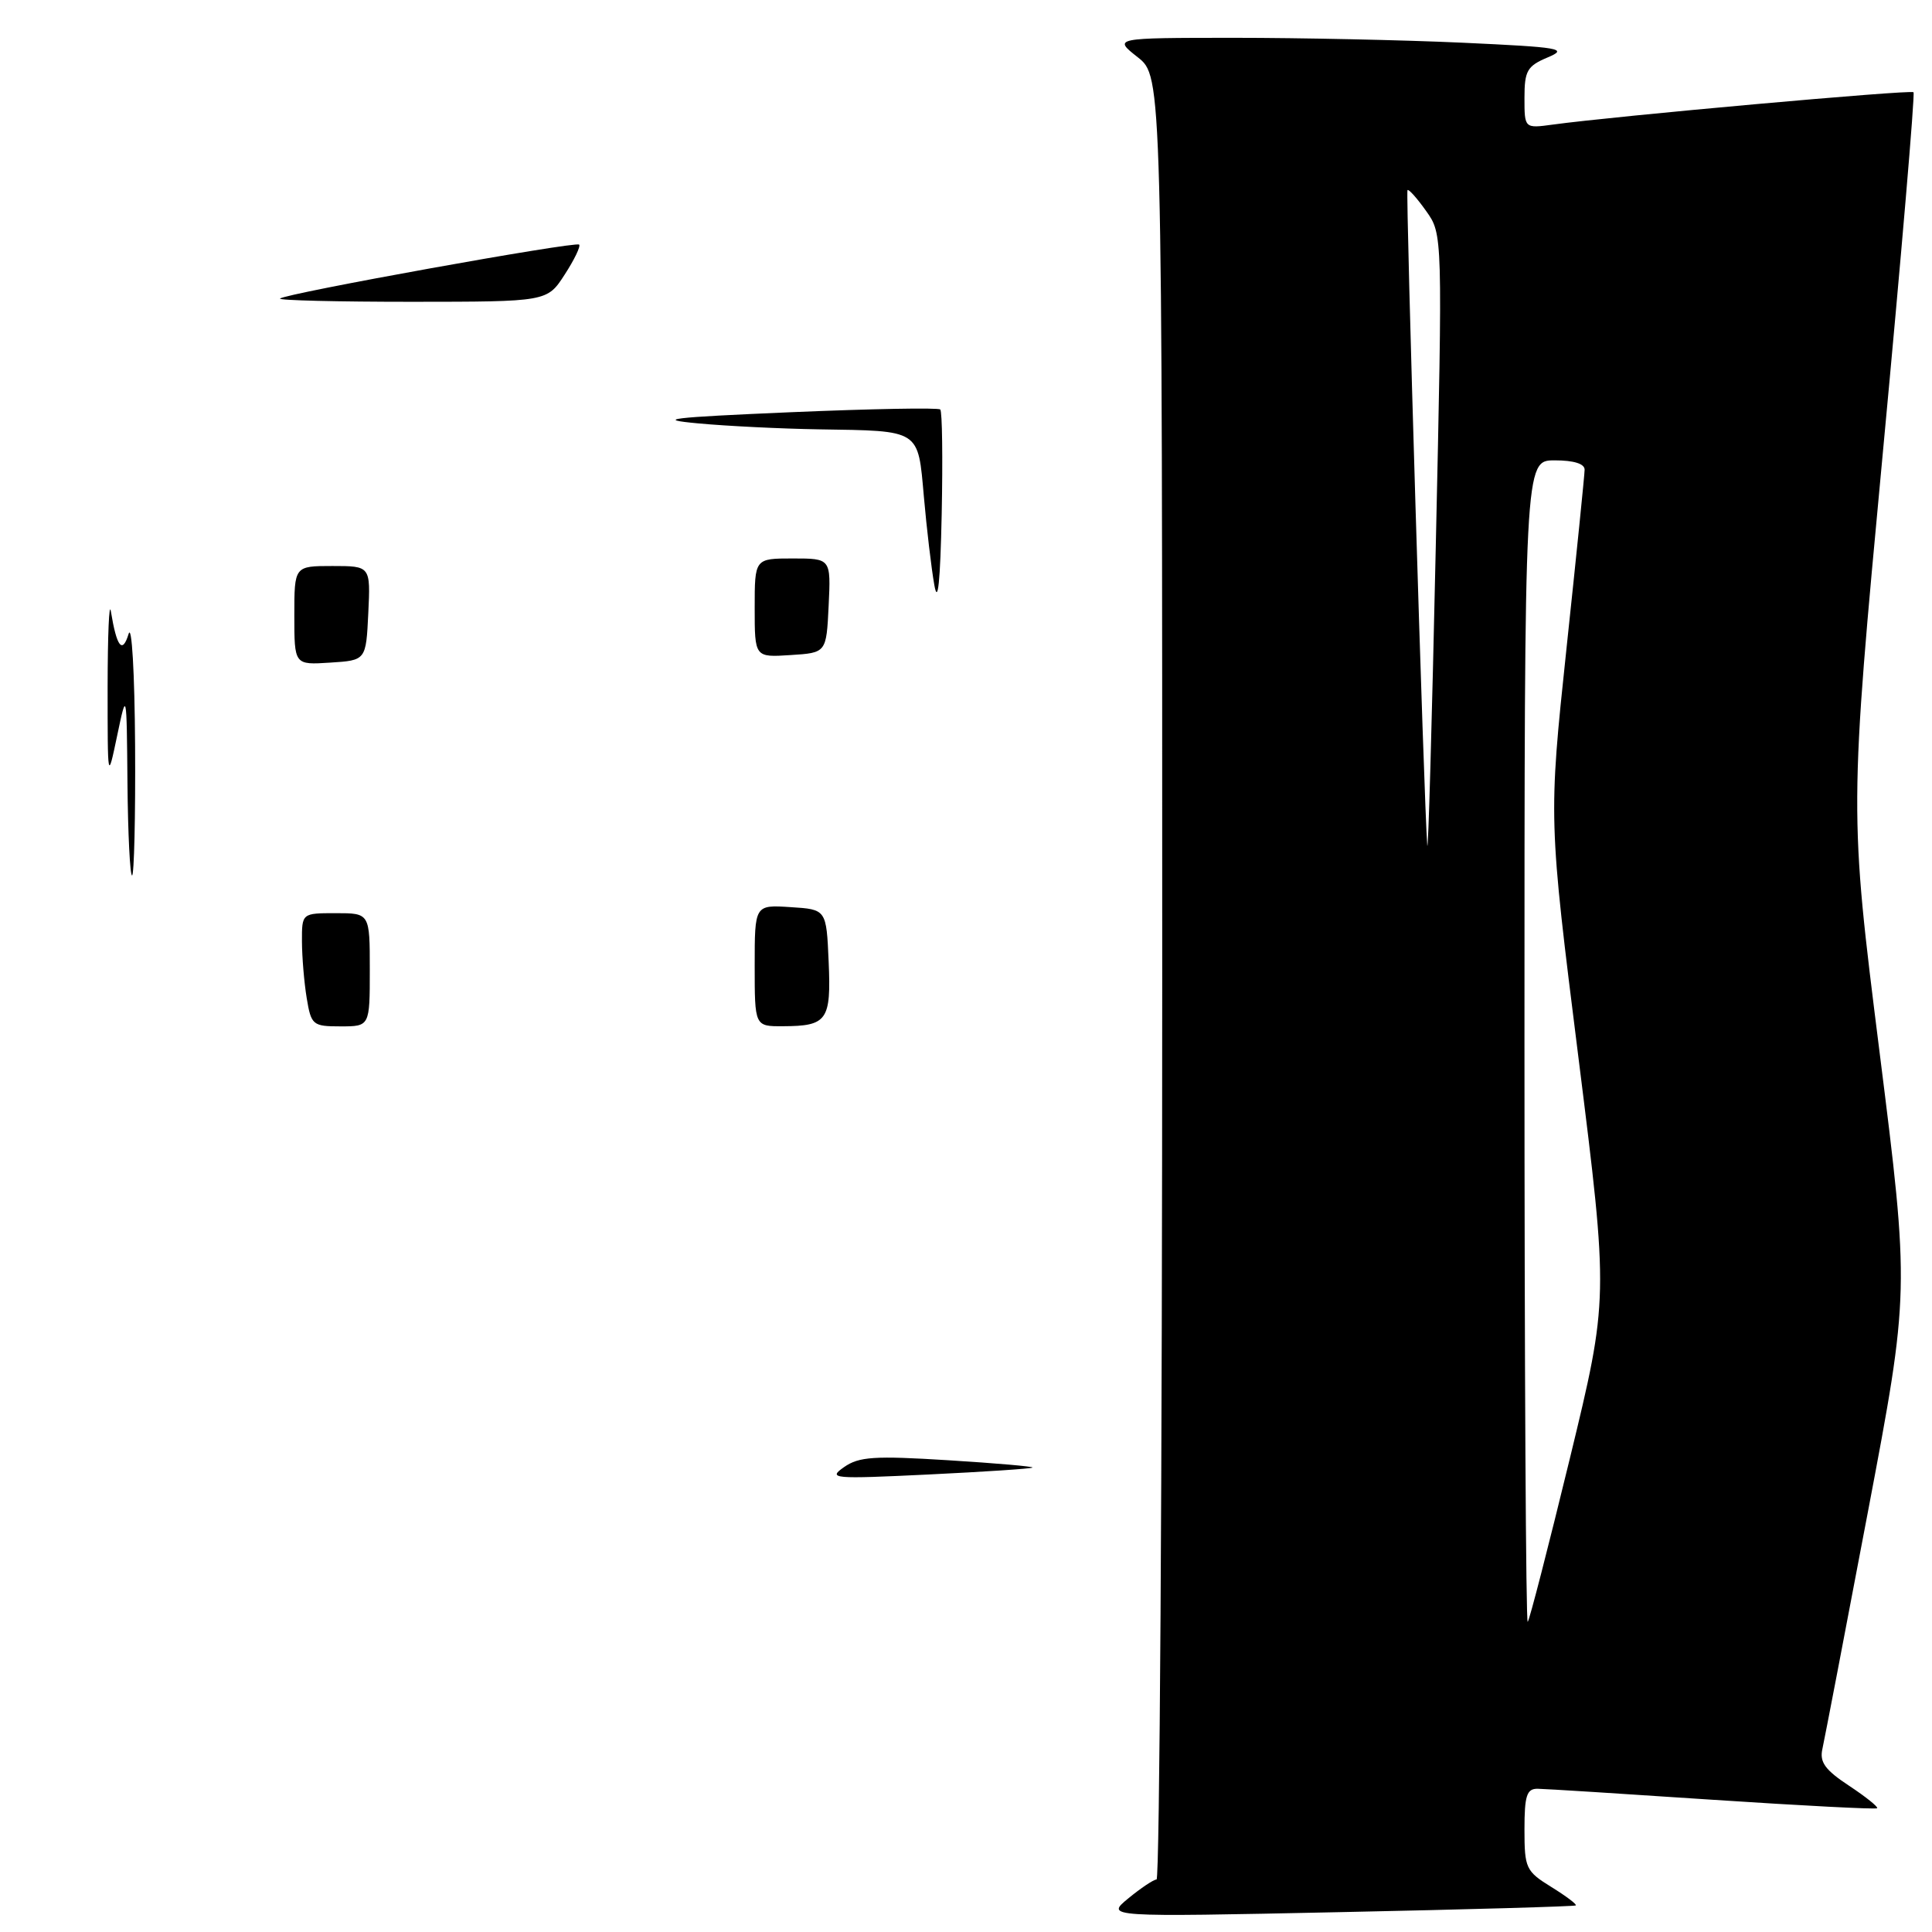<?xml version="1.0" encoding="UTF-8" standalone="no"?>
<!DOCTYPE svg PUBLIC "-//W3C//DTD SVG 1.1//EN" "http://www.w3.org/Graphics/SVG/1.1/DTD/svg11.dtd" >
<svg xmlns="http://www.w3.org/2000/svg" xmlns:xlink="http://www.w3.org/1999/xlink" version="1.1" viewBox="0 0 256 256">
 <g >
 <path fill="currentColor"
d=" M 208.80 252.48 C 208.97 252.34 207.51 251.24 205.55 250.03 C 202.19 247.95 202.00 247.55 202.00 242.42 C 202.00 237.92 202.30 237.00 203.75 237.02 C 204.71 237.03 215.16 237.69 226.96 238.48 C 238.77 239.26 248.56 239.77 248.73 239.60 C 248.90 239.43 247.23 238.09 245.01 236.62 C 241.82 234.52 241.08 233.48 241.48 231.73 C 241.75 230.50 244.47 216.37 247.51 200.32 C 253.04 171.14 253.04 171.14 249.04 139.32 C 245.04 107.50 245.04 107.50 249.48 60.05 C 251.93 33.95 253.76 12.43 253.55 12.22 C 253.19 11.86 213.87 15.39 205.75 16.51 C 202.00 17.02 202.00 17.02 202.00 12.96 C 202.00 9.38 202.36 8.75 205.07 7.61 C 207.86 6.44 206.79 6.26 193.82 5.66 C 185.95 5.30 172.30 5.01 163.50 5.01 C 147.50 5.02 147.50 5.02 150.75 7.58 C 154.00 10.14 154.00 10.14 154.00 129.57 C 154.00 195.26 153.66 249.02 153.25 249.04 C 152.84 249.06 151.15 250.19 149.50 251.55 C 146.50 254.02 146.50 254.02 177.50 253.37 C 194.55 253.02 208.64 252.61 208.80 252.48 Z  M 111.84 194.40 C 113.82 193.01 115.86 192.88 125.65 193.49 C 131.96 193.88 136.99 194.32 136.81 194.46 C 136.64 194.61 130.43 195.02 123.00 195.38 C 110.34 195.99 109.65 195.93 111.84 194.40 Z  M 40.64 132.25 C 40.30 130.19 40.02 126.81 40.01 124.75 C 40.00 121.00 40.00 121.00 44.50 121.00 C 49.00 121.00 49.00 121.00 49.00 128.50 C 49.00 136.00 49.00 136.00 45.13 136.00 C 41.44 136.00 41.23 135.83 40.64 132.25 Z  M 100.00 127.95 C 100.00 119.89 100.00 119.89 104.75 120.20 C 109.50 120.50 109.50 120.50 109.80 127.41 C 110.14 135.21 109.61 135.96 103.75 135.98 C 100.00 136.00 100.00 136.00 100.00 127.95 Z  M 16.89 103.75 C 16.78 91.50 16.78 91.50 15.52 97.50 C 14.26 103.50 14.26 103.50 14.26 91.00 C 14.27 84.12 14.46 79.62 14.69 81.00 C 15.47 85.75 16.21 86.70 17.04 84.00 C 17.46 82.61 17.84 89.14 17.90 98.75 C 17.96 108.24 17.77 116.00 17.50 116.00 C 17.23 116.00 16.95 110.49 16.89 103.75 Z  M 39.00 81.55 C 39.00 75.00 39.00 75.00 44.05 75.00 C 49.10 75.00 49.10 75.00 48.80 81.25 C 48.50 87.50 48.50 87.50 43.75 87.80 C 39.00 88.11 39.00 88.11 39.00 81.55 Z  M 100.00 80.55 C 100.00 74.00 100.00 74.00 105.05 74.00 C 110.10 74.00 110.10 74.00 109.80 80.25 C 109.50 86.50 109.50 86.50 104.75 86.80 C 100.00 87.11 100.00 87.11 100.00 80.55 Z  M 123.80 77.50 C 123.41 75.30 122.79 70.05 122.42 65.83 C 121.62 56.83 122.04 57.10 108.50 56.89 C 103.55 56.81 96.35 56.46 92.50 56.10 C 86.67 55.56 88.74 55.31 104.81 54.62 C 115.43 54.17 124.34 54.00 124.59 54.26 C 124.85 54.52 124.93 60.75 124.78 68.11 C 124.59 77.18 124.27 80.21 123.80 77.50 Z  M 37.11 39.56 C 37.77 38.89 76.28 31.95 76.74 32.41 C 76.96 32.63 76.10 34.42 74.82 36.39 C 72.50 39.98 72.50 39.98 54.58 39.99 C 44.73 39.99 36.87 39.80 37.11 39.56 Z  M 202.00 138.17 C 202.00 61.00 202.00 61.00 206.00 61.00 C 208.55 61.00 209.99 61.45 209.97 62.25 C 209.96 62.94 208.88 73.62 207.56 86.00 C 205.18 108.50 205.18 108.50 209.17 140.28 C 213.15 172.06 213.15 172.06 208.01 193.27 C 205.17 204.93 202.67 214.67 202.43 214.90 C 202.19 215.14 202.00 180.61 202.00 138.17 Z  M 189.12 112.00 C 188.69 106.74 186.24 25.48 186.50 25.19 C 186.66 25.02 187.77 26.27 188.97 27.96 C 191.16 31.03 191.16 31.03 190.24 72.77 C 189.74 95.72 189.24 113.38 189.12 112.00 Z "/>
</g>
</svg>